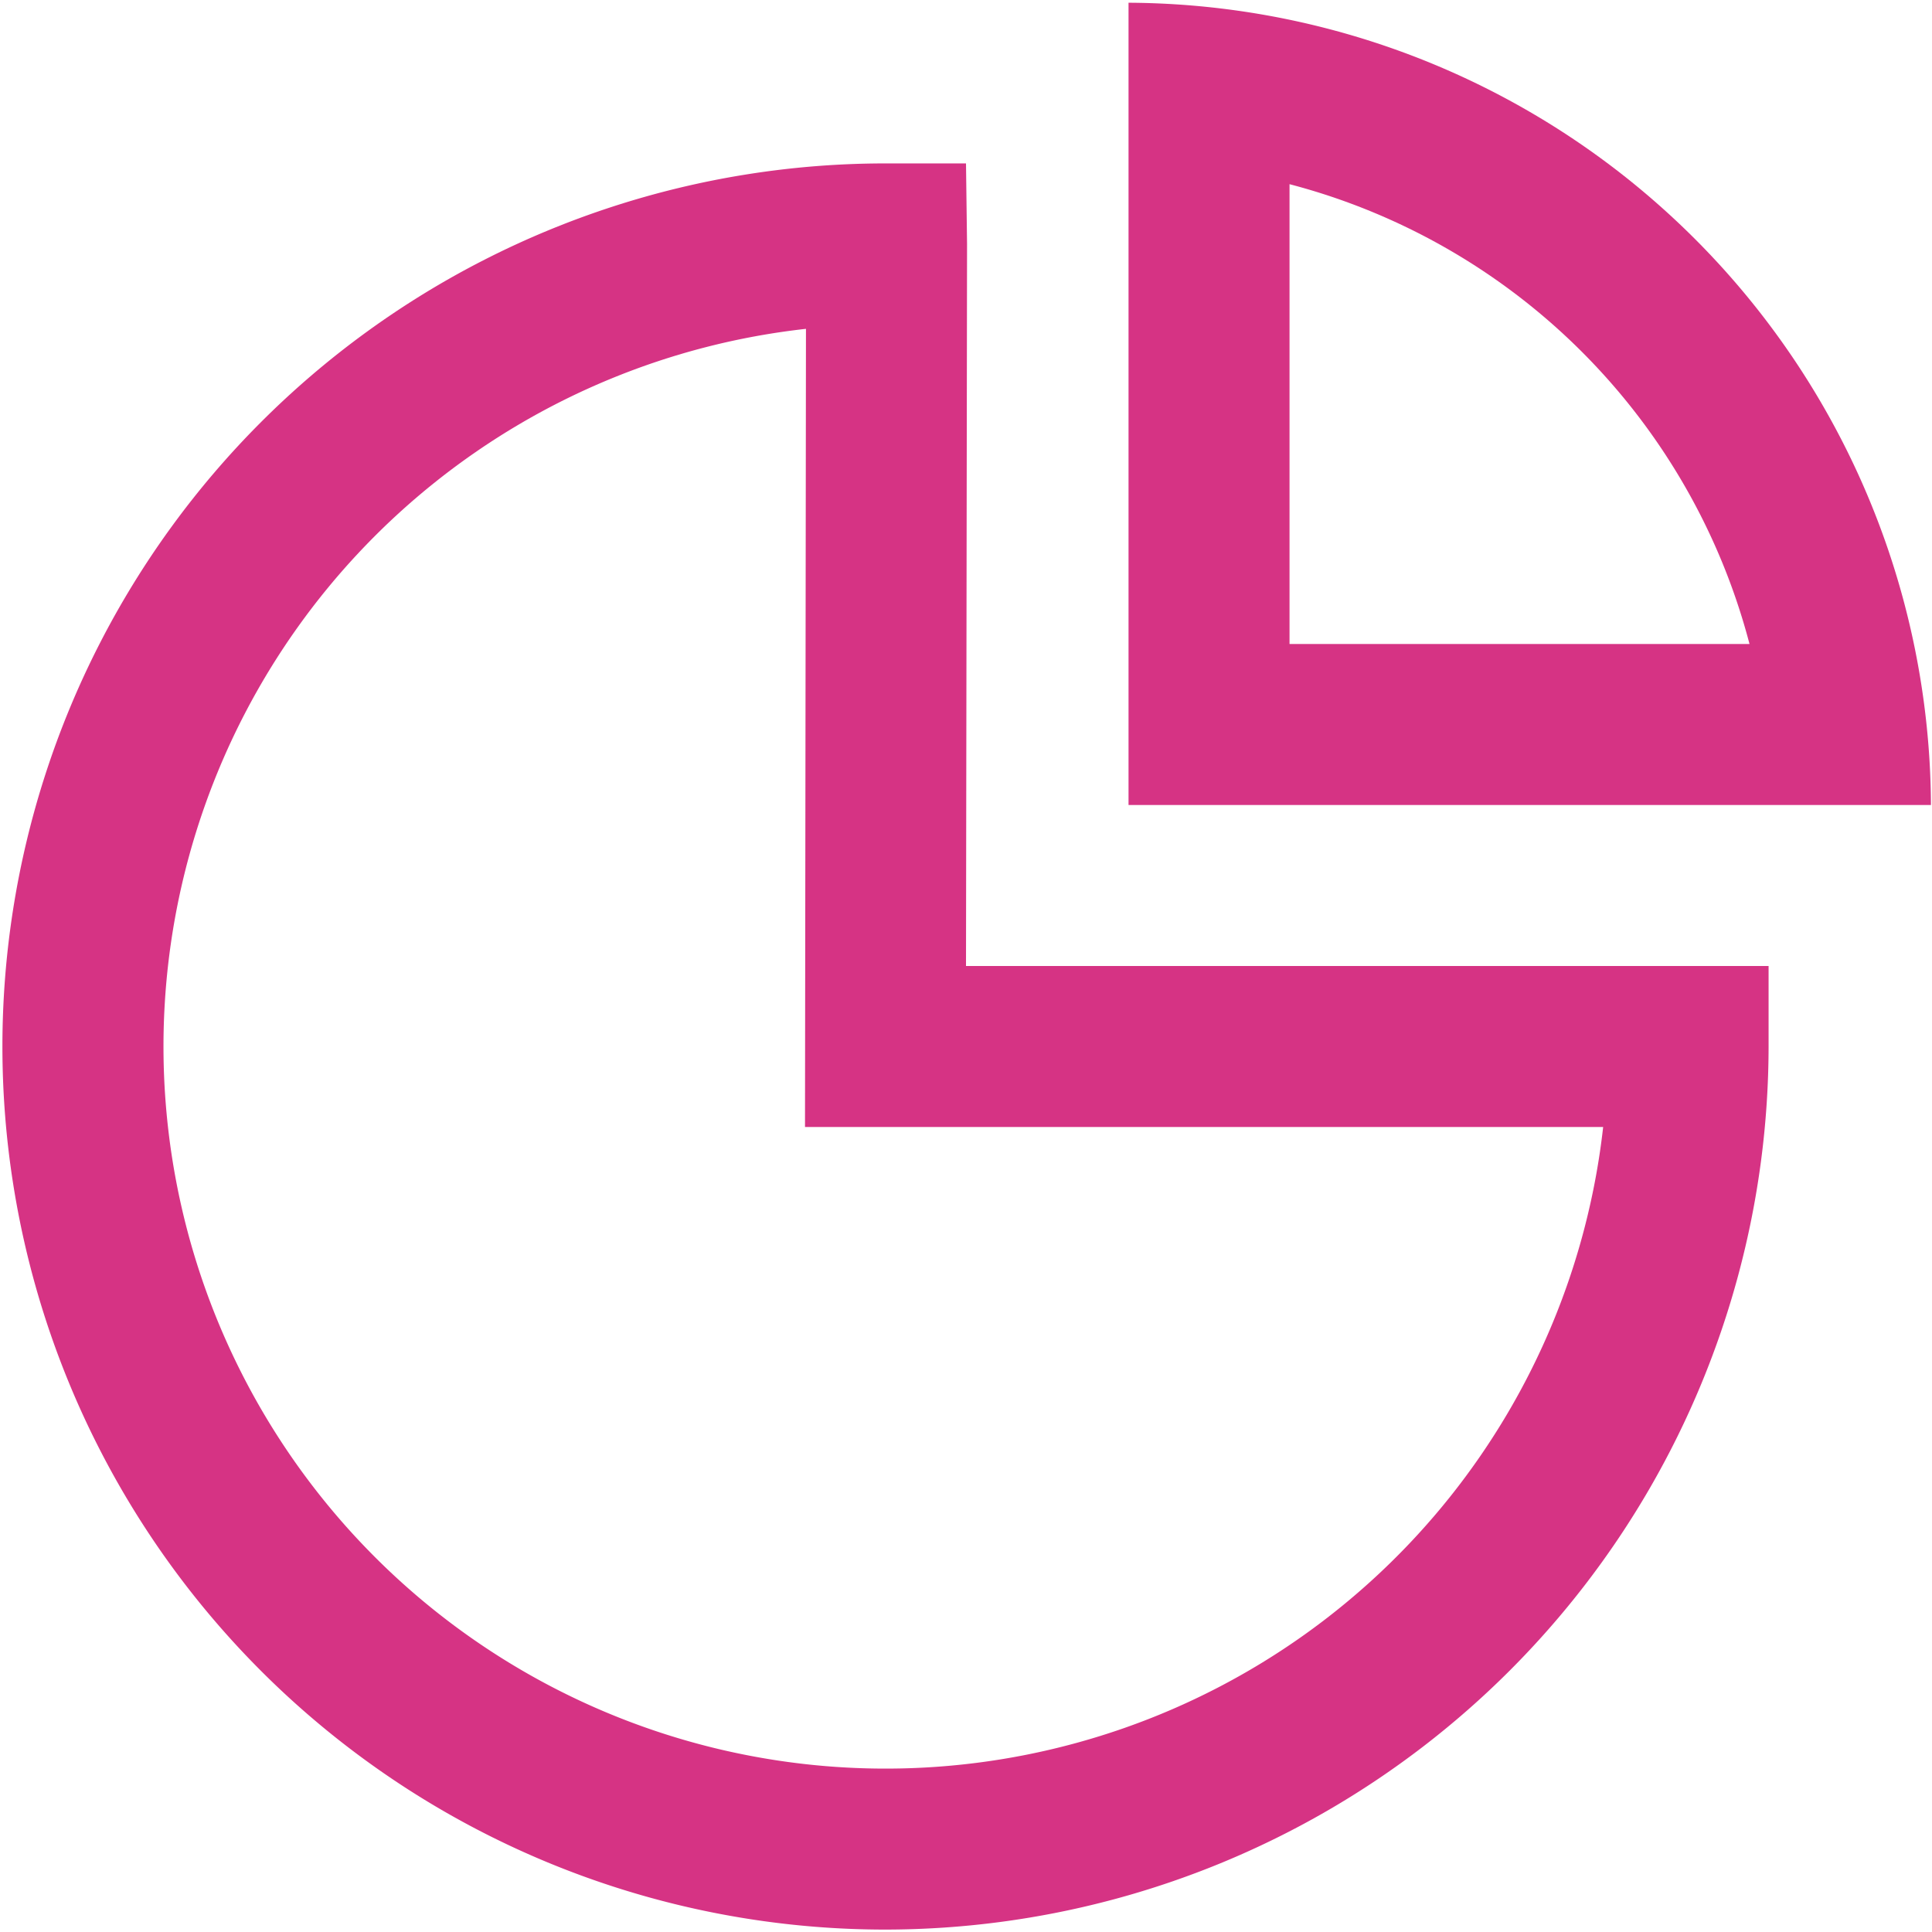 <?xml version="1.0"?>
<svg xmlns="http://www.w3.org/2000/svg" xmlns:xlink="http://www.w3.org/1999/xlink" xmlns:svgjs="http://svgjs.com/svgjs" version="1.1" width="512" height="512" x="0" y="0" viewBox="0 0 24 24" style="enable-background:new 0 0 512 512" xml:space="preserve"><g><path xmlns="http://www.w3.org/2000/svg" d="M11,23.97A10.97,10.97,0,0,1,11,2.03h1l.013,1L12,12H21.97v1A10.982,10.982,0,0,1,11,23.97ZM10.012,4.085A8.97,8.97,0,1,0,19.915,14H10Z" fill="#d63384" data-original="#000000"/><path xmlns="http://www.w3.org/2000/svg" d="M16.019,2.288A8,8,0,0,1,21.733,8H16.019V2.288m-2-2.254V10h9.968A10.015,10.015,0,0,0,14.019.034Z" fill="#d63384" data-original="#000000"/></g></svg>
